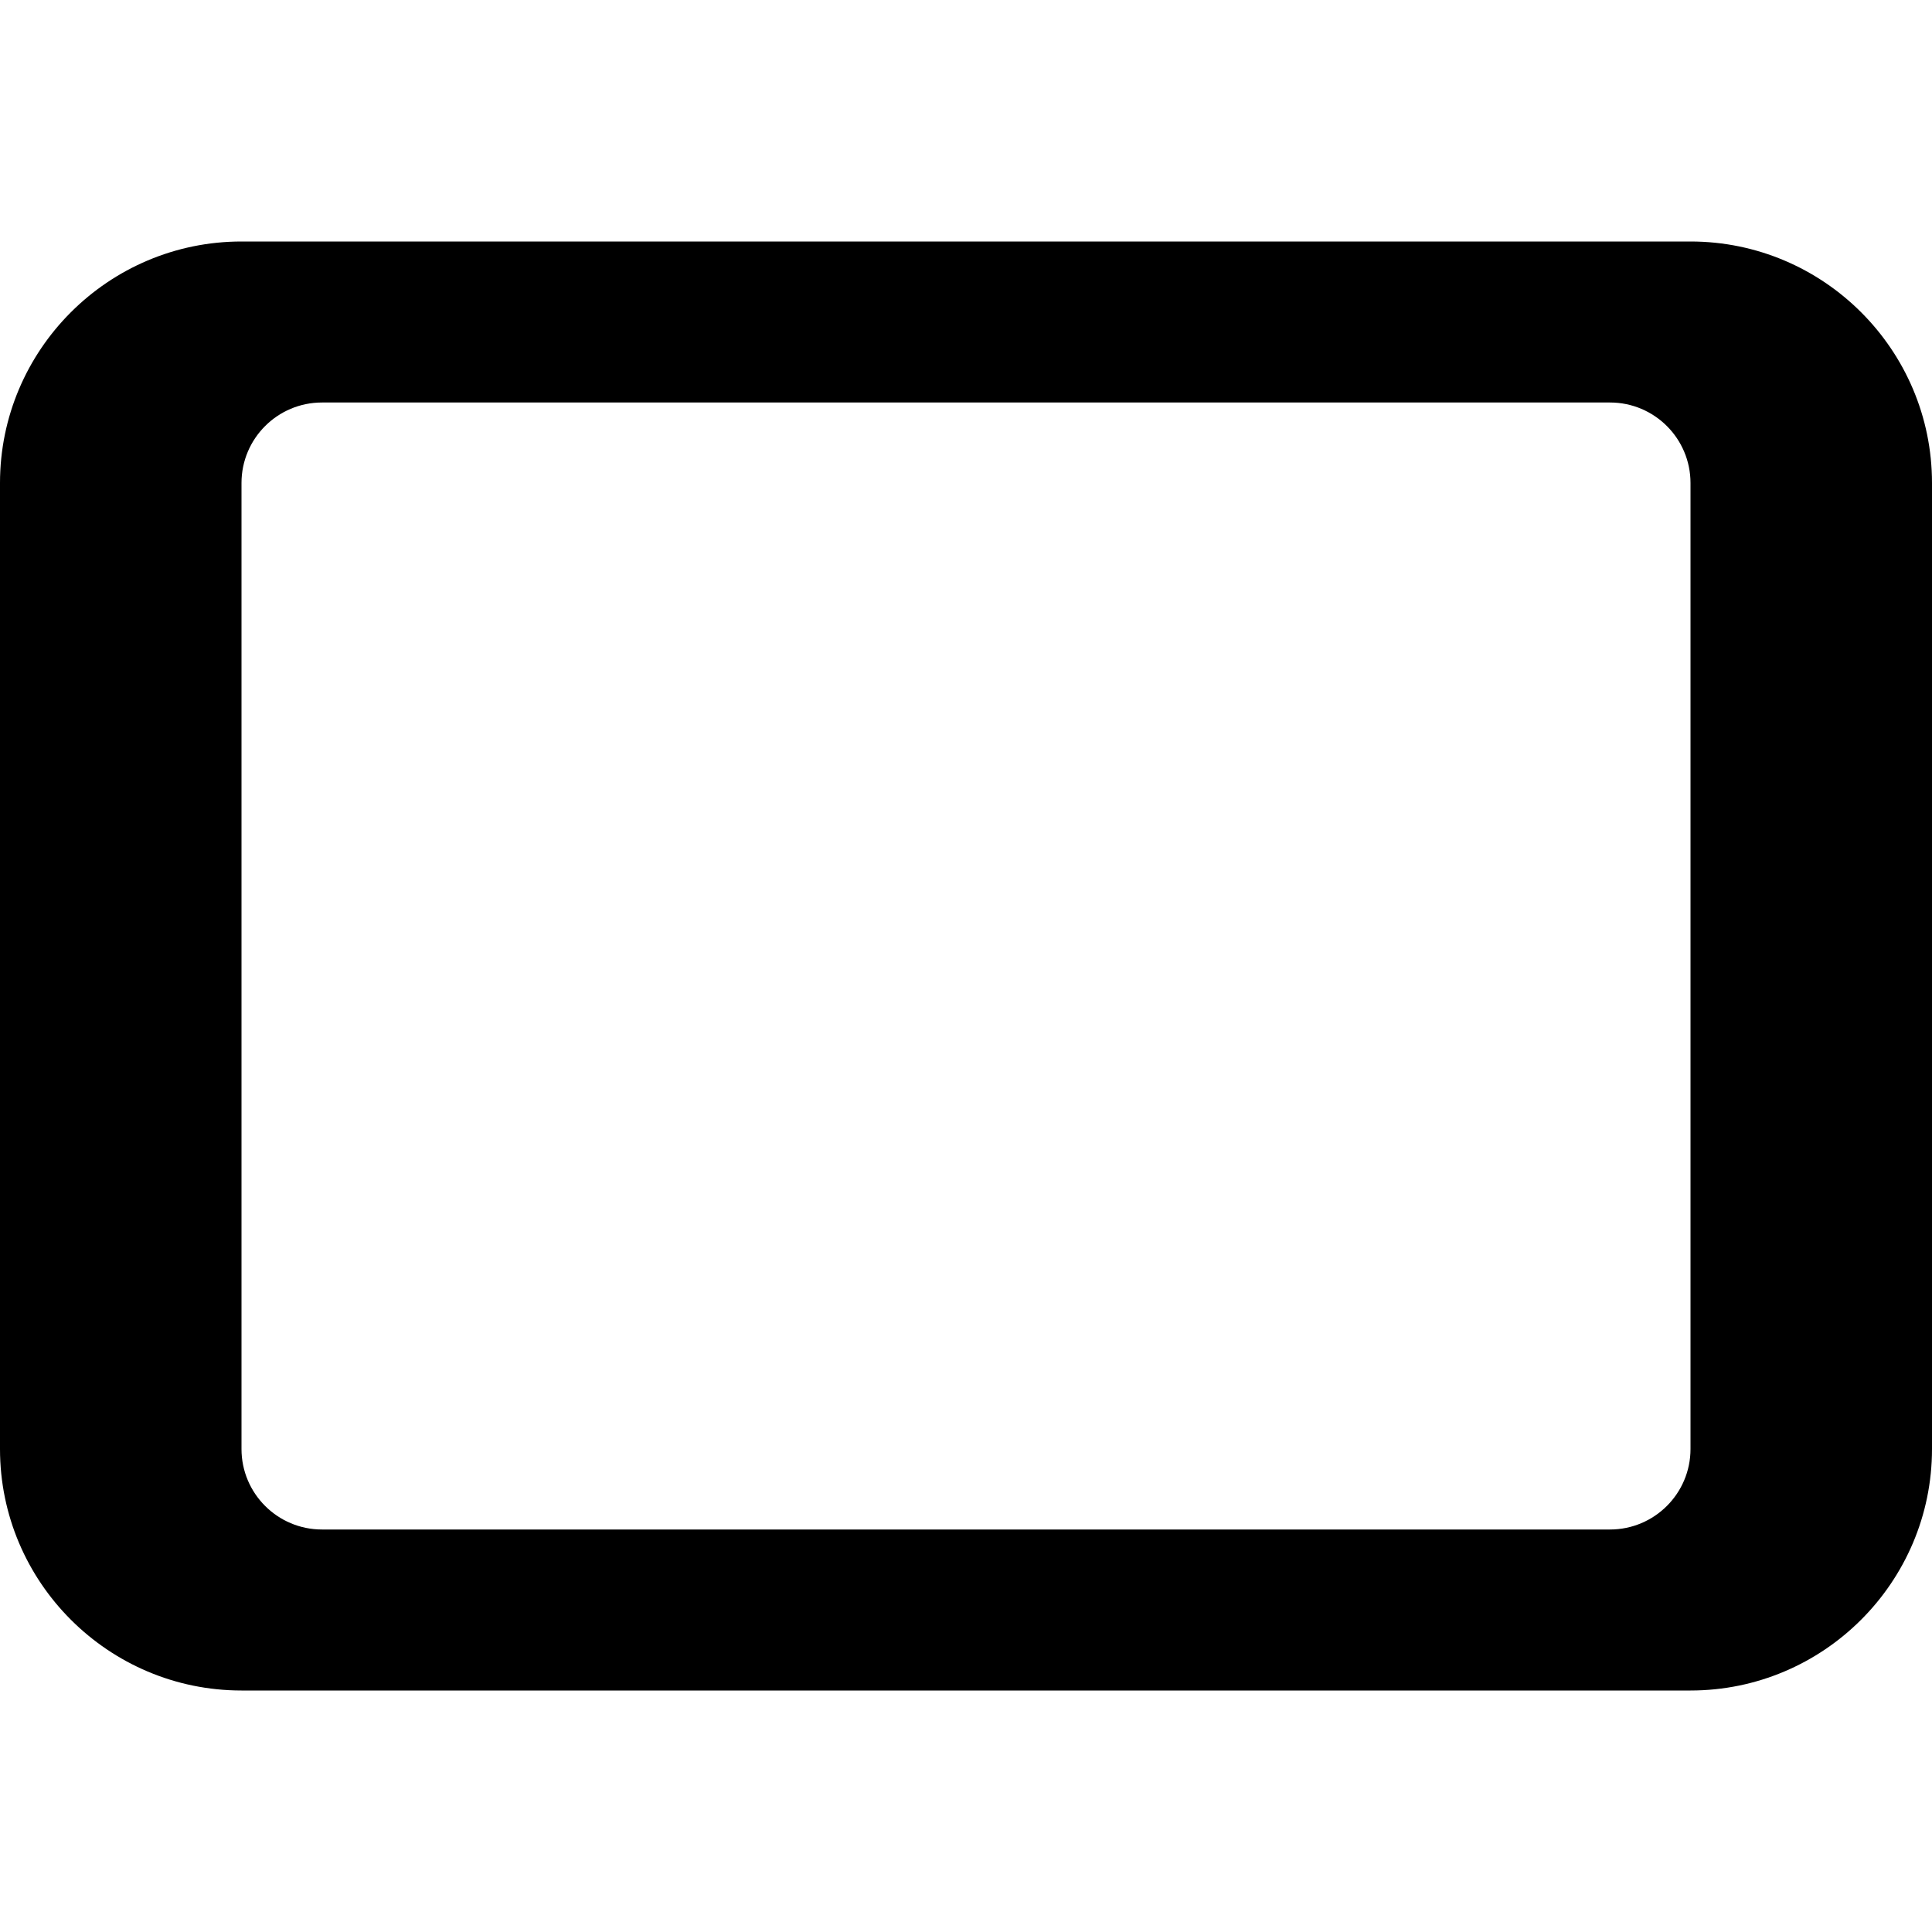 <svg id="nc_icon" xmlns="http://www.w3.org/2000/svg" xmlns:xlink="http://www.w3.org/1999/xlink" x="0px" y="0px" viewBox="0 0 24 24"><g >
<path fill="currentColor" d="M24,18V6c0-1.654-1.346-3-3-3H3C1.346,3,0,4.346,0,6v12c0,1.654,1.346,3,3,3h18C22.654,21,24,19.654,24,18z&#10;&#9; M4,19c-0.552,0-1-0.448-1-1V6c0-0.552,0.448-1,1-1h16c0.552,0,1,0.448,1,1v12c0,0.552-0.448,1-1,1H4z"/>
</g></svg>
